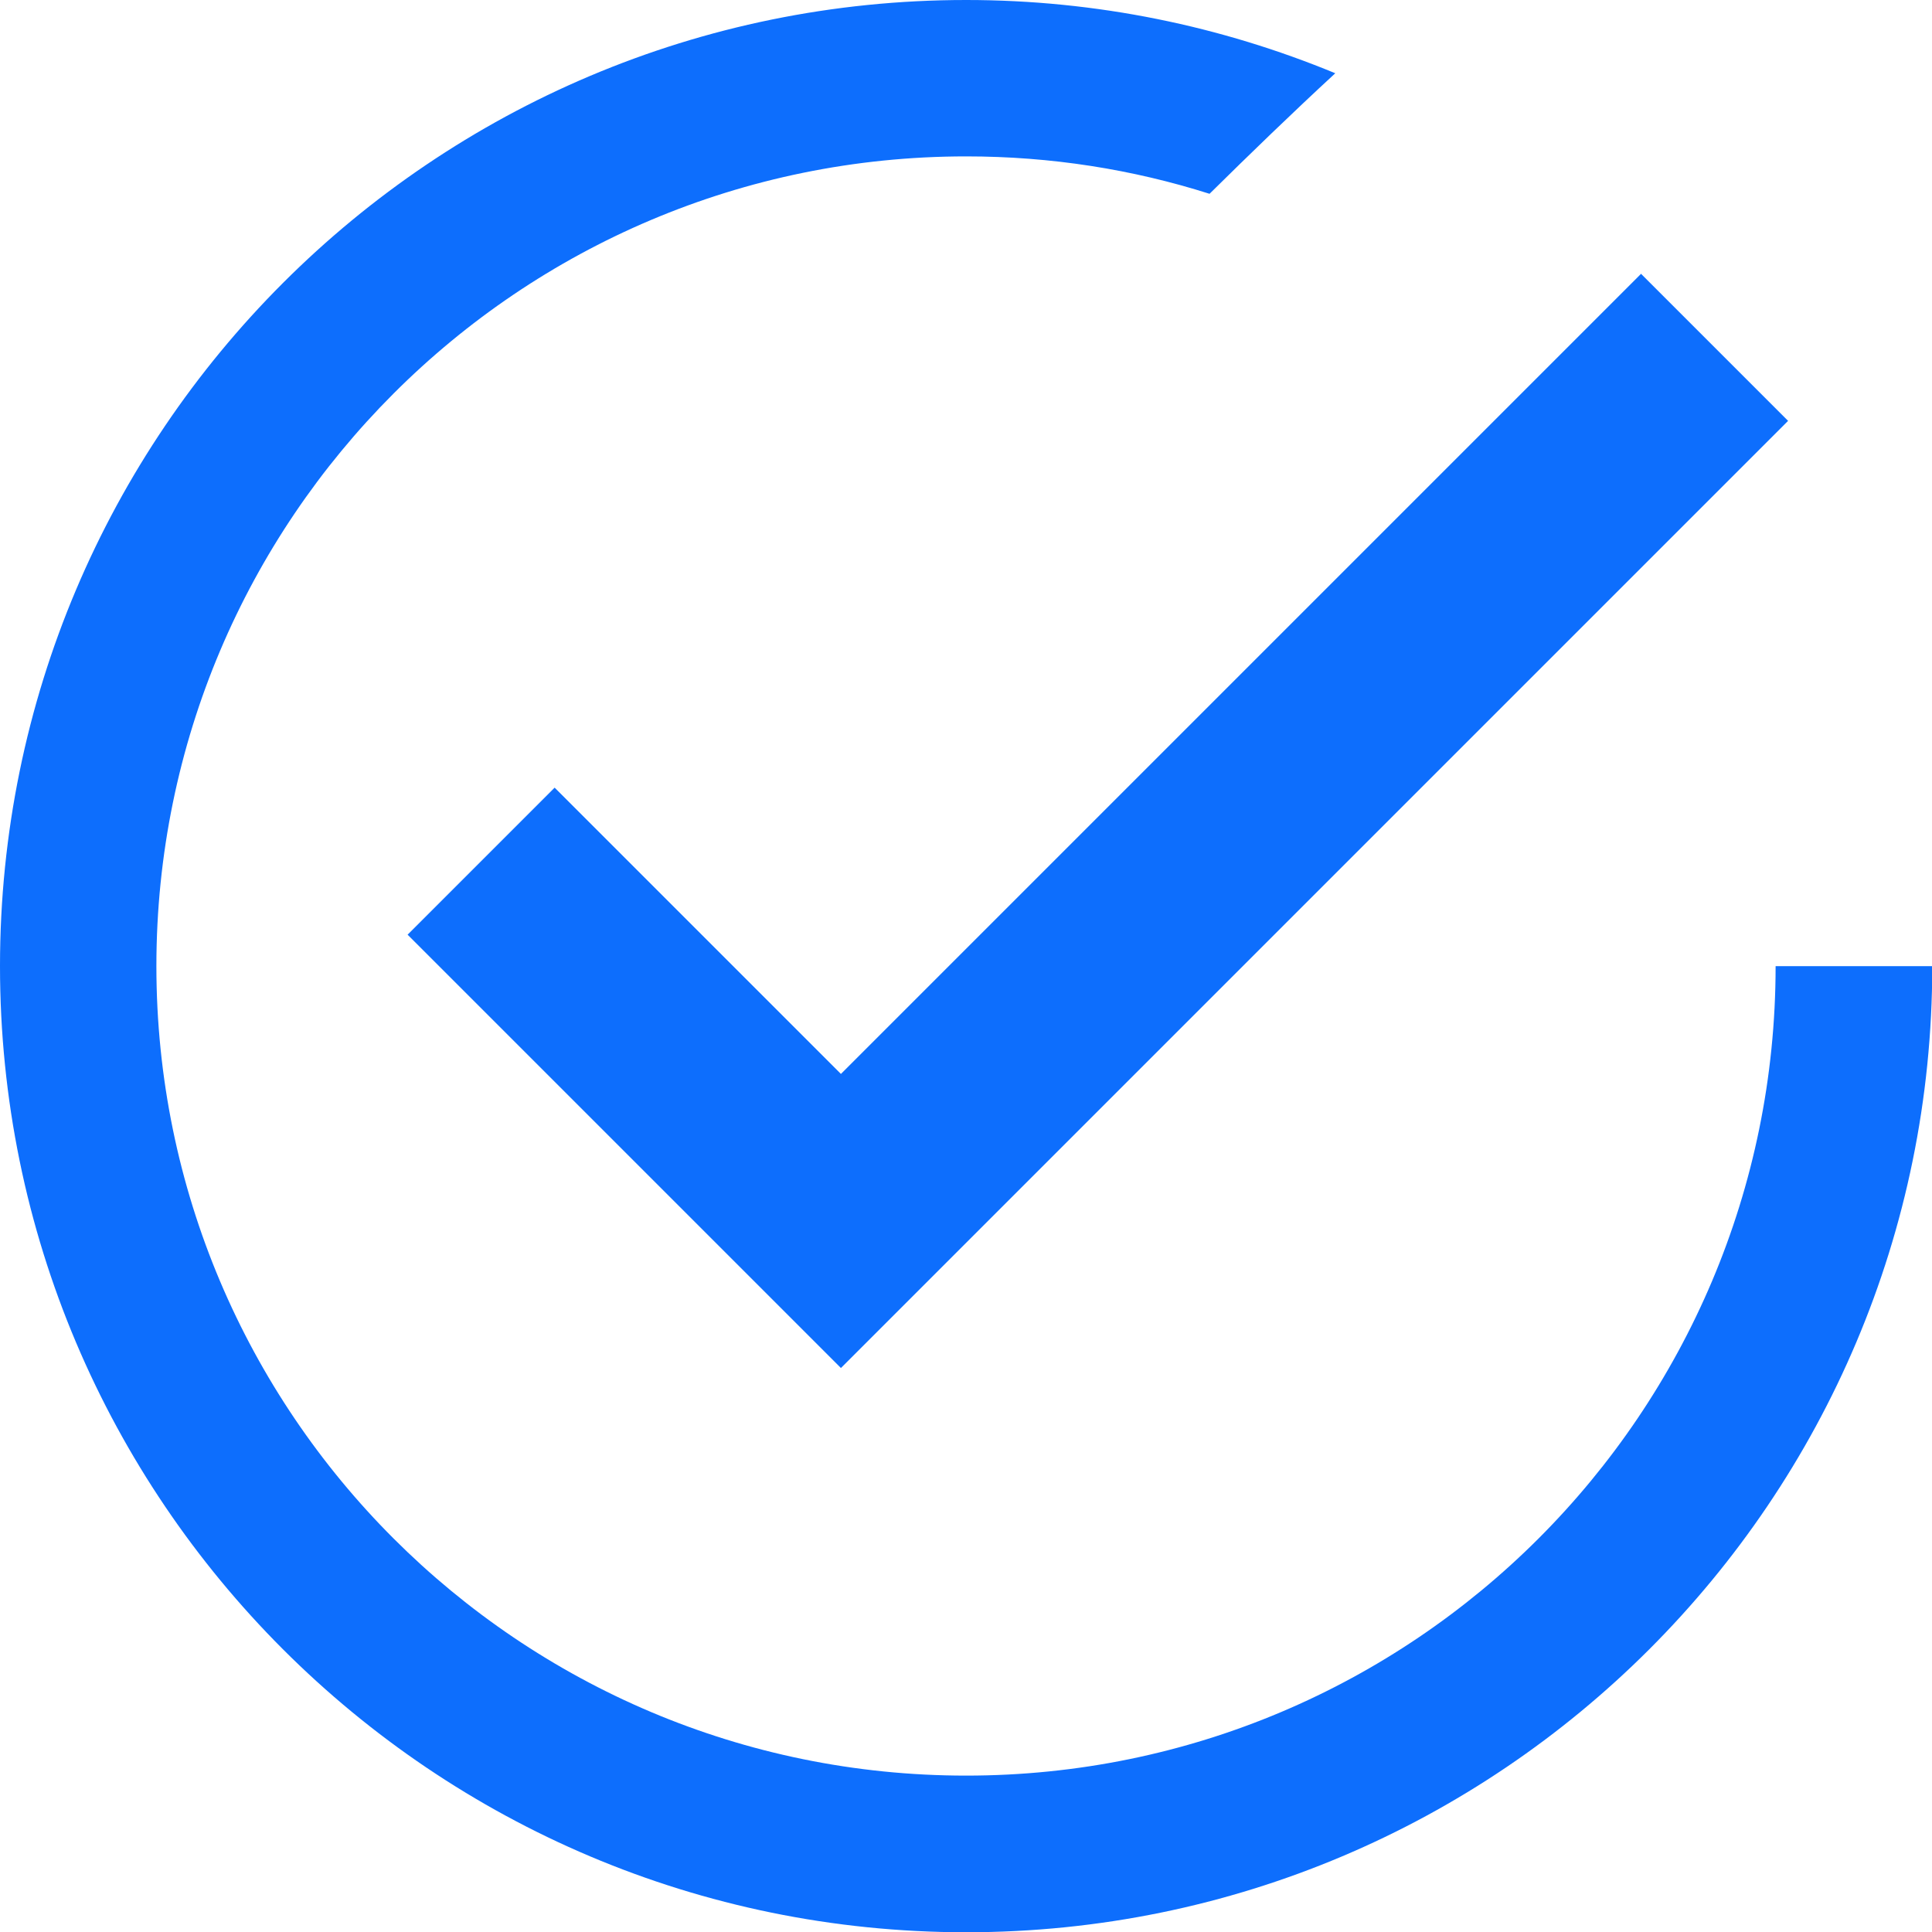 <?xml version="1.0" encoding="UTF-8"?><svg id="Layer_2" xmlns="http://www.w3.org/2000/svg" viewBox="0 0 74.37 74.37"><defs><style>.cls-1{fill:#0d6efd;}</style></defs><g id="Layer_1-2"><g><path class="cls-1" d="M68.35,37.19c0,17.21-13.95,31.16-31.16,31.16S6.02,54.4,6.02,37.19,19.97,6.02,37.19,6.02c3.27,0,6.41,.5,9.37,1.44,1.55-1.53,3.17-3.1,4.84-4.64-4.38-1.81-9.18-2.82-14.21-2.82C16.65,0,0,16.65,0,37.19s16.65,37.19,37.19,37.19,37.19-16.65,37.19-37.19h-6.02Z"/><polygon class="cls-1" points="32.37 52.66 15.69 35.98 21.35 30.32 32.37 41.34 63.17 10.54 68.83 16.2 32.37 52.66"/></g></g></svg>
